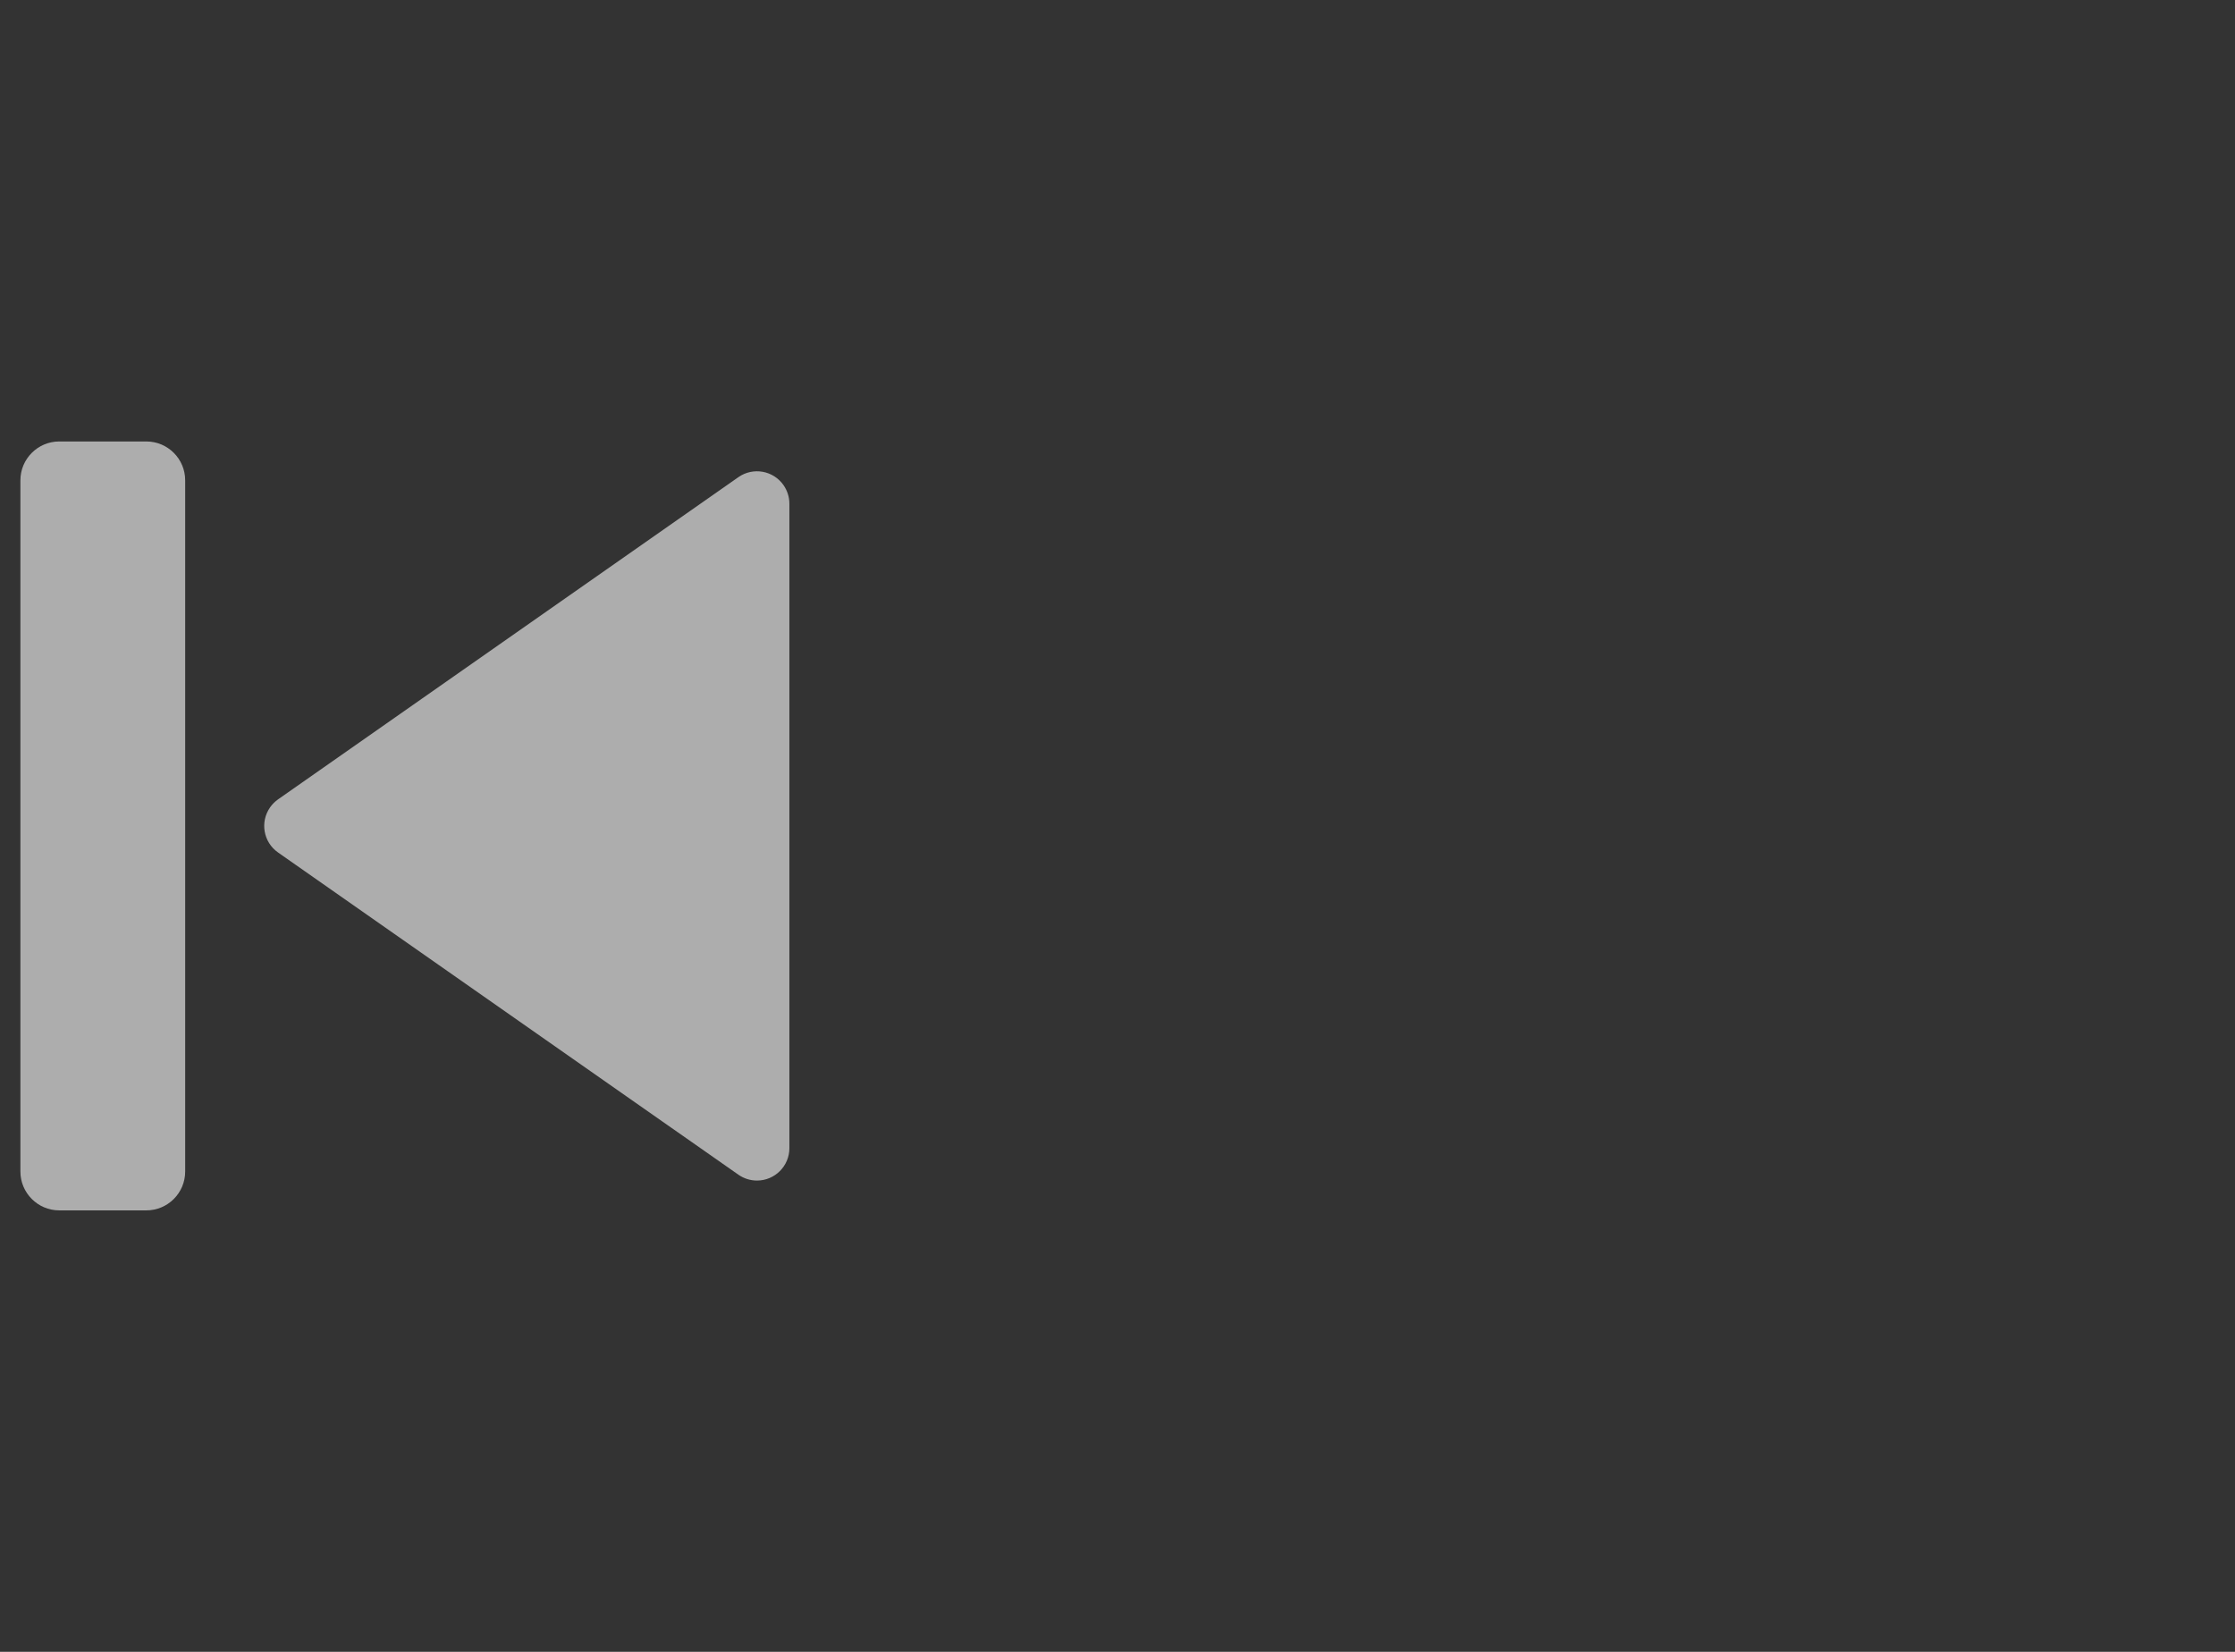 <?xml version="1.0" encoding="UTF-8"?>
<svg width="69px" height="51px" viewBox="0 0 69 51" version="1.1" xmlns="http://www.w3.org/2000/svg" xmlns:xlink="http://www.w3.org/1999/xlink">
    <rect x="0" y="0" width="69" height="51" fill="#333333" stroke="none"/>
    <!-- Generator: sketchtool 47 (45396) - http://www.bohemiancoding.com/sketch -->
    <title>D51B5B7D-80BB-4971-B578-31D3AEA80B20</title>
    <desc>Created with sketchtool.</desc>
    <defs></defs>
    <g id="Symbols" stroke="none" stroke-width="1" fill="none" fill-rule="evenodd" opacity="0.6">
        <g id="Btn/SkipBack_Default" fill="#FFFFFF">
            <g id="Icon/SkipBack" transform="translate(-7, 6)">
                <path d="M8.83,7.63 L11.517,7.63 L11.517,7.63 C12.18,7.63 12.717,8.168 12.717,8.83 L12.717,30.17 L12.717,30.17 C12.717,30.832 12.18,31.37 11.517,31.37 L8.83,31.37 C8.168,31.37 7.63,30.832 7.63,30.17 L7.63,8.83 L7.63,8.83 C7.63,8.168 8.168,7.63 8.83,7.63 L8.83,7.63 Z M15.583,18.681 L29.796,8.732 L29.796,8.732 C30.249,8.415 30.872,8.525 31.189,8.978 C31.306,9.146 31.37,9.346 31.37,9.551 L31.37,29.449 C31.37,30.001 30.922,30.449 30.37,30.449 C30.164,30.449 29.964,30.386 29.796,30.268 L15.583,20.319 L15.583,20.319 C15.131,20.003 15.021,19.379 15.338,18.927 C15.405,18.831 15.488,18.748 15.583,18.681 L15.583,18.681 Z" id="Combined-Shape"></path>
            </g>
        </g>
    </g>
</svg>